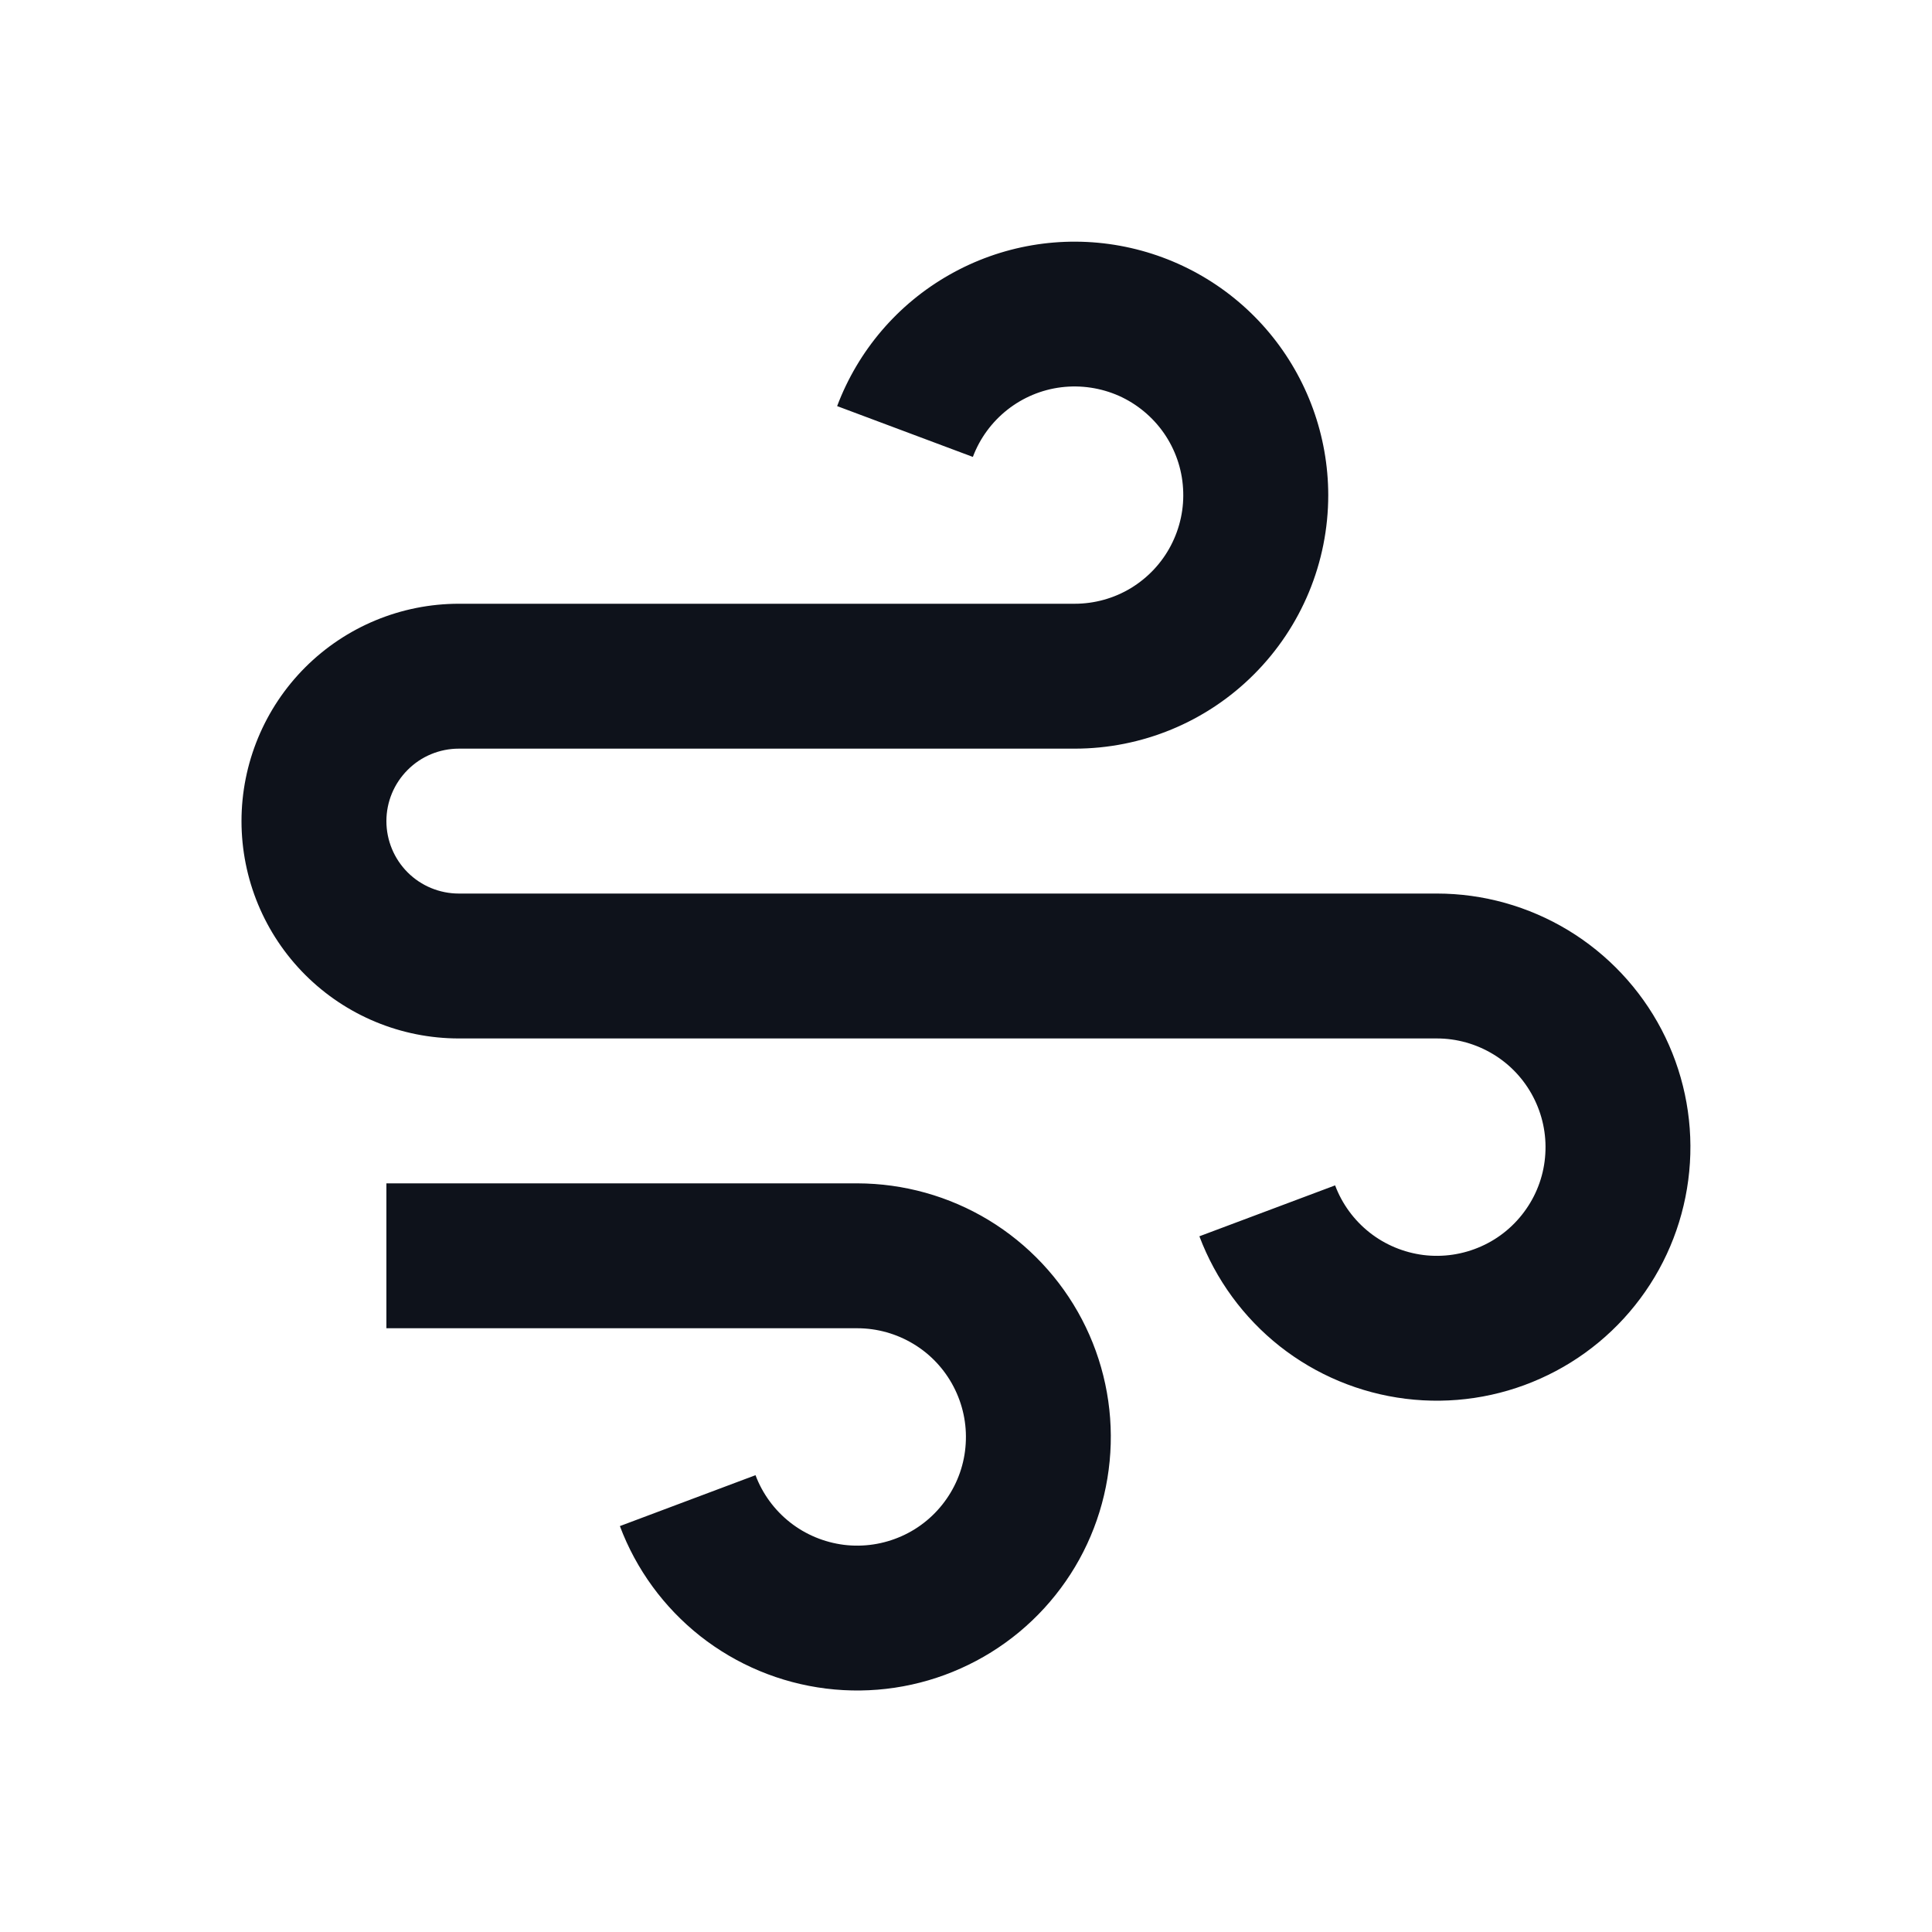 <svg width="20" height="20" viewBox="0 0 20 20" fill="none" xmlns="http://www.w3.org/2000/svg">
<path d="M8.875 13.75H4V12.25H8.875C9.354 12.251 9.824 12.382 10.234 12.63C10.643 12.878 10.978 13.234 11.2 13.658C11.422 14.082 11.524 14.56 11.494 15.038C11.464 15.516 11.305 15.977 11.032 16.37C10.759 16.764 10.383 17.076 9.946 17.271C9.509 17.467 9.026 17.539 8.551 17.48C8.075 17.421 7.625 17.233 7.249 16.937C6.873 16.64 6.585 16.246 6.417 15.798L7.821 15.271C7.893 15.463 8.017 15.632 8.178 15.759C8.339 15.886 8.532 15.966 8.736 15.992C8.94 16.017 9.146 15.986 9.334 15.902C9.521 15.819 9.682 15.685 9.799 15.516C9.916 15.348 9.985 15.15 9.997 14.945C10.01 14.74 9.966 14.536 9.871 14.354C9.776 14.172 9.633 14.019 9.457 13.913C9.282 13.807 9.08 13.75 8.875 13.75ZM4.75 9.25H14.875C15.354 9.25 15.824 9.382 16.234 9.63C16.643 9.878 16.978 10.234 17.2 10.658C17.422 11.082 17.524 11.56 17.494 12.038C17.464 12.516 17.305 12.977 17.032 13.37C16.759 13.764 16.383 14.076 15.946 14.271C15.509 14.467 15.026 14.539 14.551 14.48C14.075 14.421 13.625 14.233 13.249 13.937C12.873 13.64 12.585 13.246 12.416 12.798L13.821 12.271C13.893 12.463 14.017 12.632 14.178 12.759C14.339 12.886 14.532 12.966 14.736 12.992C14.94 13.017 15.146 12.986 15.334 12.902C15.521 12.819 15.682 12.685 15.799 12.516C15.916 12.348 15.985 12.15 15.997 11.945C16.01 11.74 15.966 11.536 15.871 11.354C15.776 11.172 15.633 11.019 15.457 10.913C15.282 10.807 15.08 10.75 14.875 10.75H4.75C4.153 10.75 3.581 10.513 3.159 10.091C2.737 9.669 2.5 9.097 2.5 8.5C2.5 7.904 2.737 7.331 3.159 6.909C3.581 6.487 4.153 6.25 4.75 6.25H11.125C11.33 6.25 11.532 6.194 11.707 6.088C11.883 5.981 12.026 5.829 12.121 5.647C12.216 5.465 12.26 5.261 12.247 5.056C12.235 4.851 12.166 4.653 12.049 4.484C11.932 4.316 11.771 4.182 11.584 4.098C11.396 4.015 11.19 3.984 10.986 4.009C10.782 4.034 10.589 4.115 10.428 4.242C10.267 4.369 10.143 4.538 10.071 4.73L8.666 4.204C8.883 3.628 9.294 3.147 9.829 2.844C10.364 2.54 10.988 2.434 11.593 2.544C12.198 2.654 12.745 2.972 13.139 3.444C13.533 3.916 13.749 4.511 13.75 5.125C13.75 5.822 13.473 6.489 12.981 6.981C12.489 7.474 11.821 7.75 11.125 7.75H4.75C4.551 7.75 4.36 7.829 4.22 7.97C4.079 8.111 4 8.301 4 8.5C4 8.699 4.079 8.89 4.22 9.031C4.36 9.171 4.551 9.25 4.75 9.25Z" fill="#0E121B"/>
</svg>

